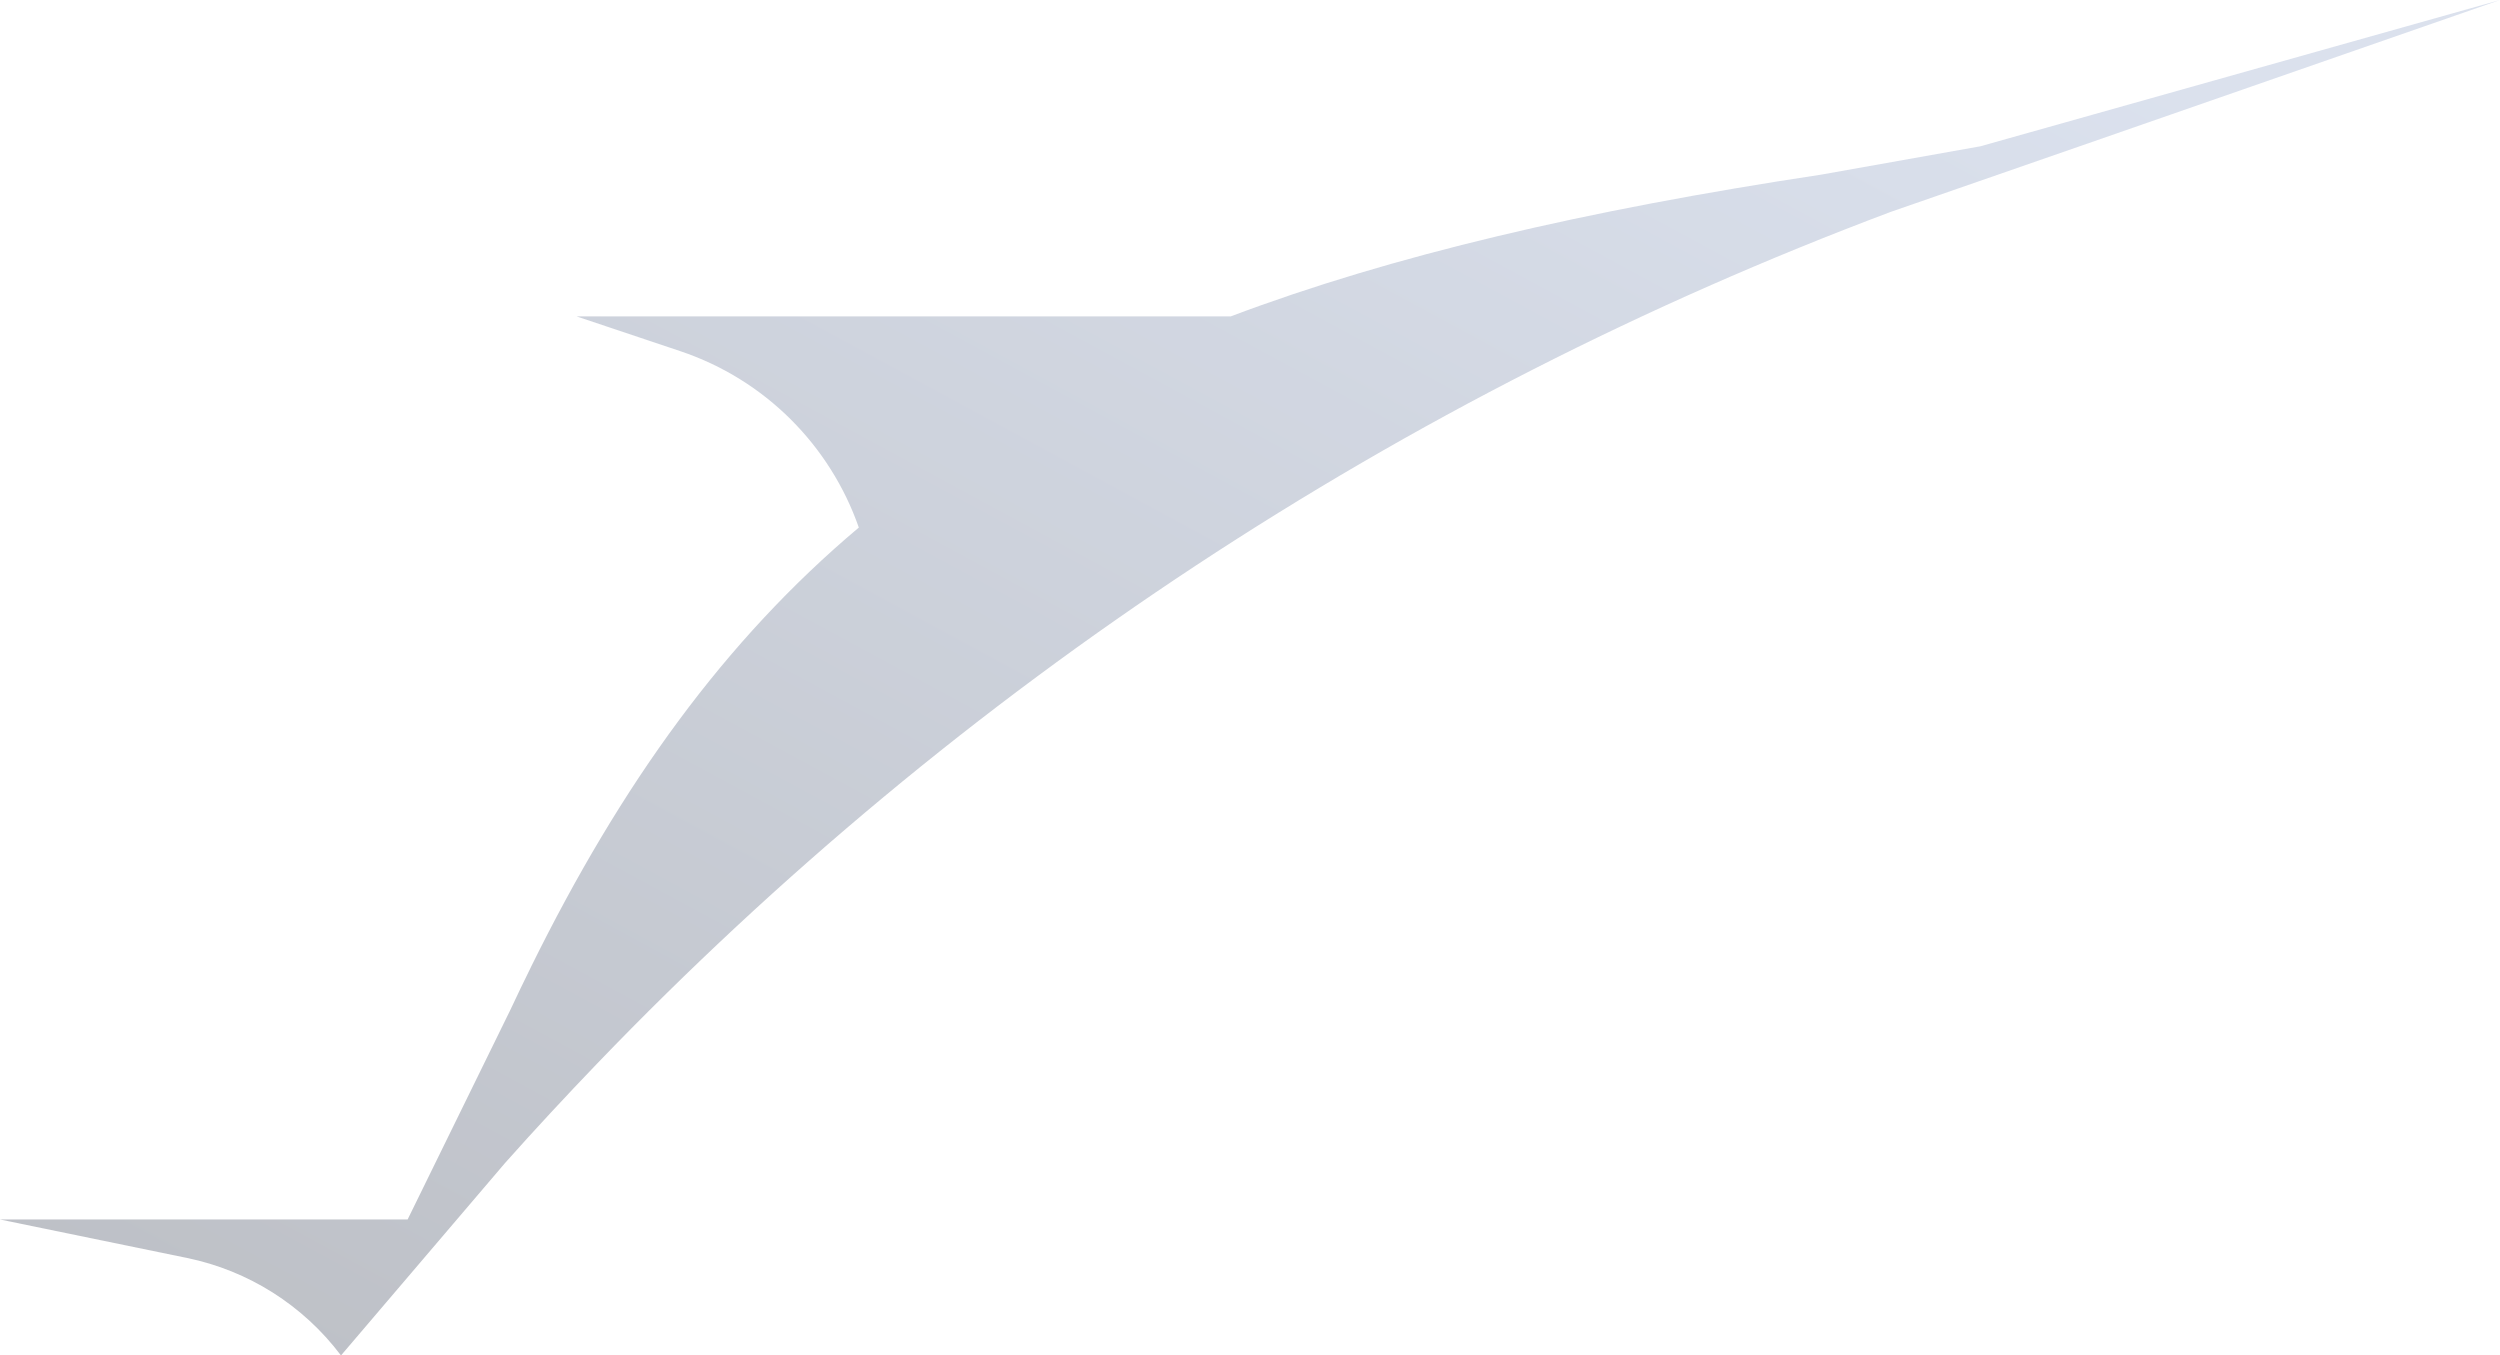 <svg
  xmlns="http://www.w3.org/2000/svg"
  xmlns:xlink="http://www.w3.org/1999/xlink"
  fill="none"
  version="1.1"
  width="889"
  height="482"
  viewBox="0 0 889 482"
>
  <defs>
    <linearGradient
      x1="0.947"
      y1="0.065"
      x2="0.012"
      y2="1"
      id="master_svg0_4079_99267"
    >
      <stop offset="5%" stop-color="#859AC4" stop-opacity="1" />
      <stop offset="51.429%" stop-color="#536383" stop-opacity="1" />
      <stop offset="100%" stop-color="#1E273B" stop-opacity="1" />
    </linearGradient>
  </defs>
  <g style="opacity: 0.3">
    <path
      d="M889,0L743.822,40.87L704.194,52.029L647.5,62.116C563.731,74.783,495.033,90.87,437.616,112.522L205.054,112.522L241.905,124.87C272.161,135.014,295.244,158.522,305.397,187.594C257.727,227.71,221.05,278.551,188.855,343.768L188.855,343.797C186.368,348.841,183.88,353.971,181.45,359.188L144.946,433.652L0,433.652L66.5,447.333C88.339,451.826,107.806,464.145,121.256,482L179.57,413.594C190.302,401.536,201.264,389.739,212.43,378.116C341.207,244.174,498.244,140.725,672.087,75.449L672.058,75.449L747.756,49.159L889,0Z"
      fill="url(#master_svg0_4079_99267)"
      fill-opacity="1"
    />
  </g>
</svg>

